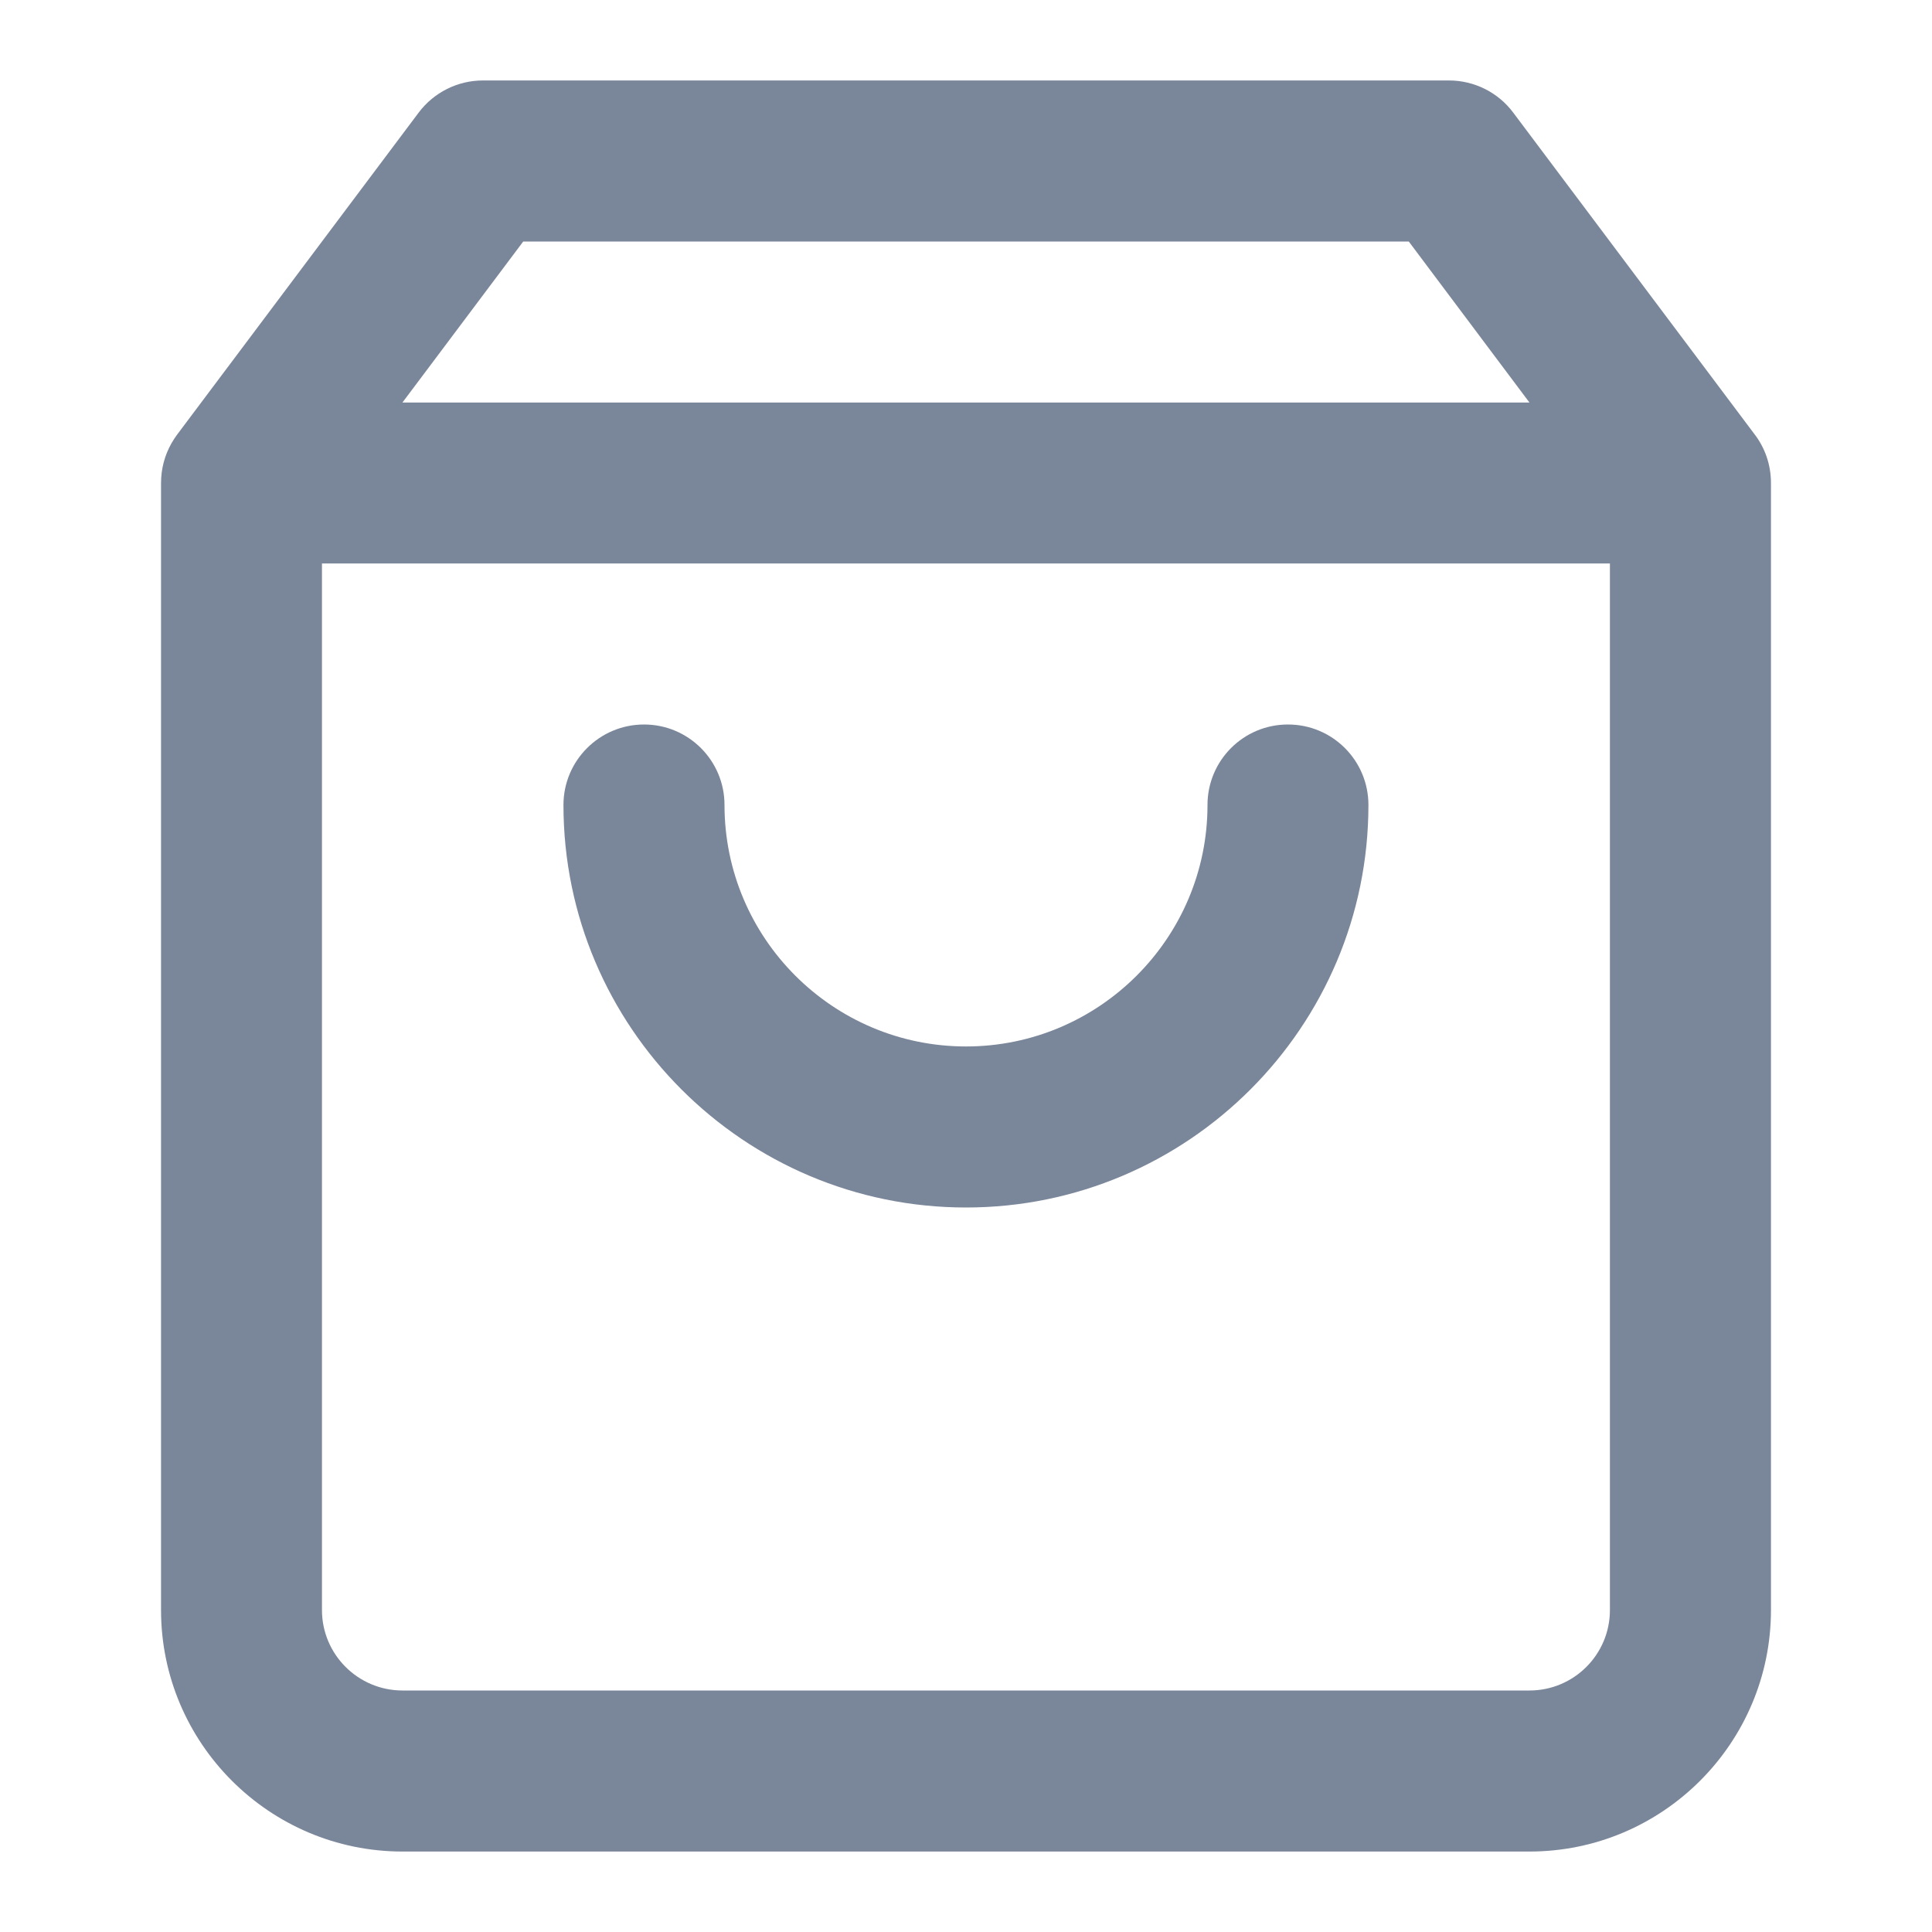<svg width="17" height="17" viewBox="0 0 17 17" fill="none" xmlns="http://www.w3.org/2000/svg">
<path d="M4.958 7.083C4.958 9.036 6.547 10.625 8.5 10.625C10.453 10.625 12.041 9.036 12.041 7.083C12.041 6.692 11.725 6.375 11.333 6.375C10.941 6.375 10.625 6.692 10.625 7.083C10.625 8.255 9.671 9.208 8.5 9.208C7.328 9.208 6.375 8.255 6.375 7.083C6.375 6.692 6.058 6.375 5.667 6.375C5.276 6.375 4.958 6.692 4.958 7.083Z" fill="#7A8699"/>
<path fill-rule="evenodd" clip-rule="evenodd" d="M15.583 14.167C15.583 15.338 14.63 16.292 13.458 16.292H3.542C2.37 16.292 1.417 15.338 1.417 14.167V4.25C1.417 4.124 1.45 4.005 1.508 3.902C1.523 3.875 1.54 3.85 1.558 3.825L3.683 0.992C3.817 0.813 4.027 0.708 4.25 0.708H12.75C12.972 0.708 13.183 0.813 13.316 0.992L15.434 3.815C15.528 3.935 15.583 4.086 15.583 4.25V14.167ZM2.833 14.167V4.958H14.166V14.167C14.166 14.558 13.849 14.875 13.458 14.875H3.542C3.151 14.875 2.833 14.558 2.833 14.167ZM13.458 3.542H3.541L4.604 2.125H12.396L13.458 3.542Z" fill="#7A8699"/>
</svg>
